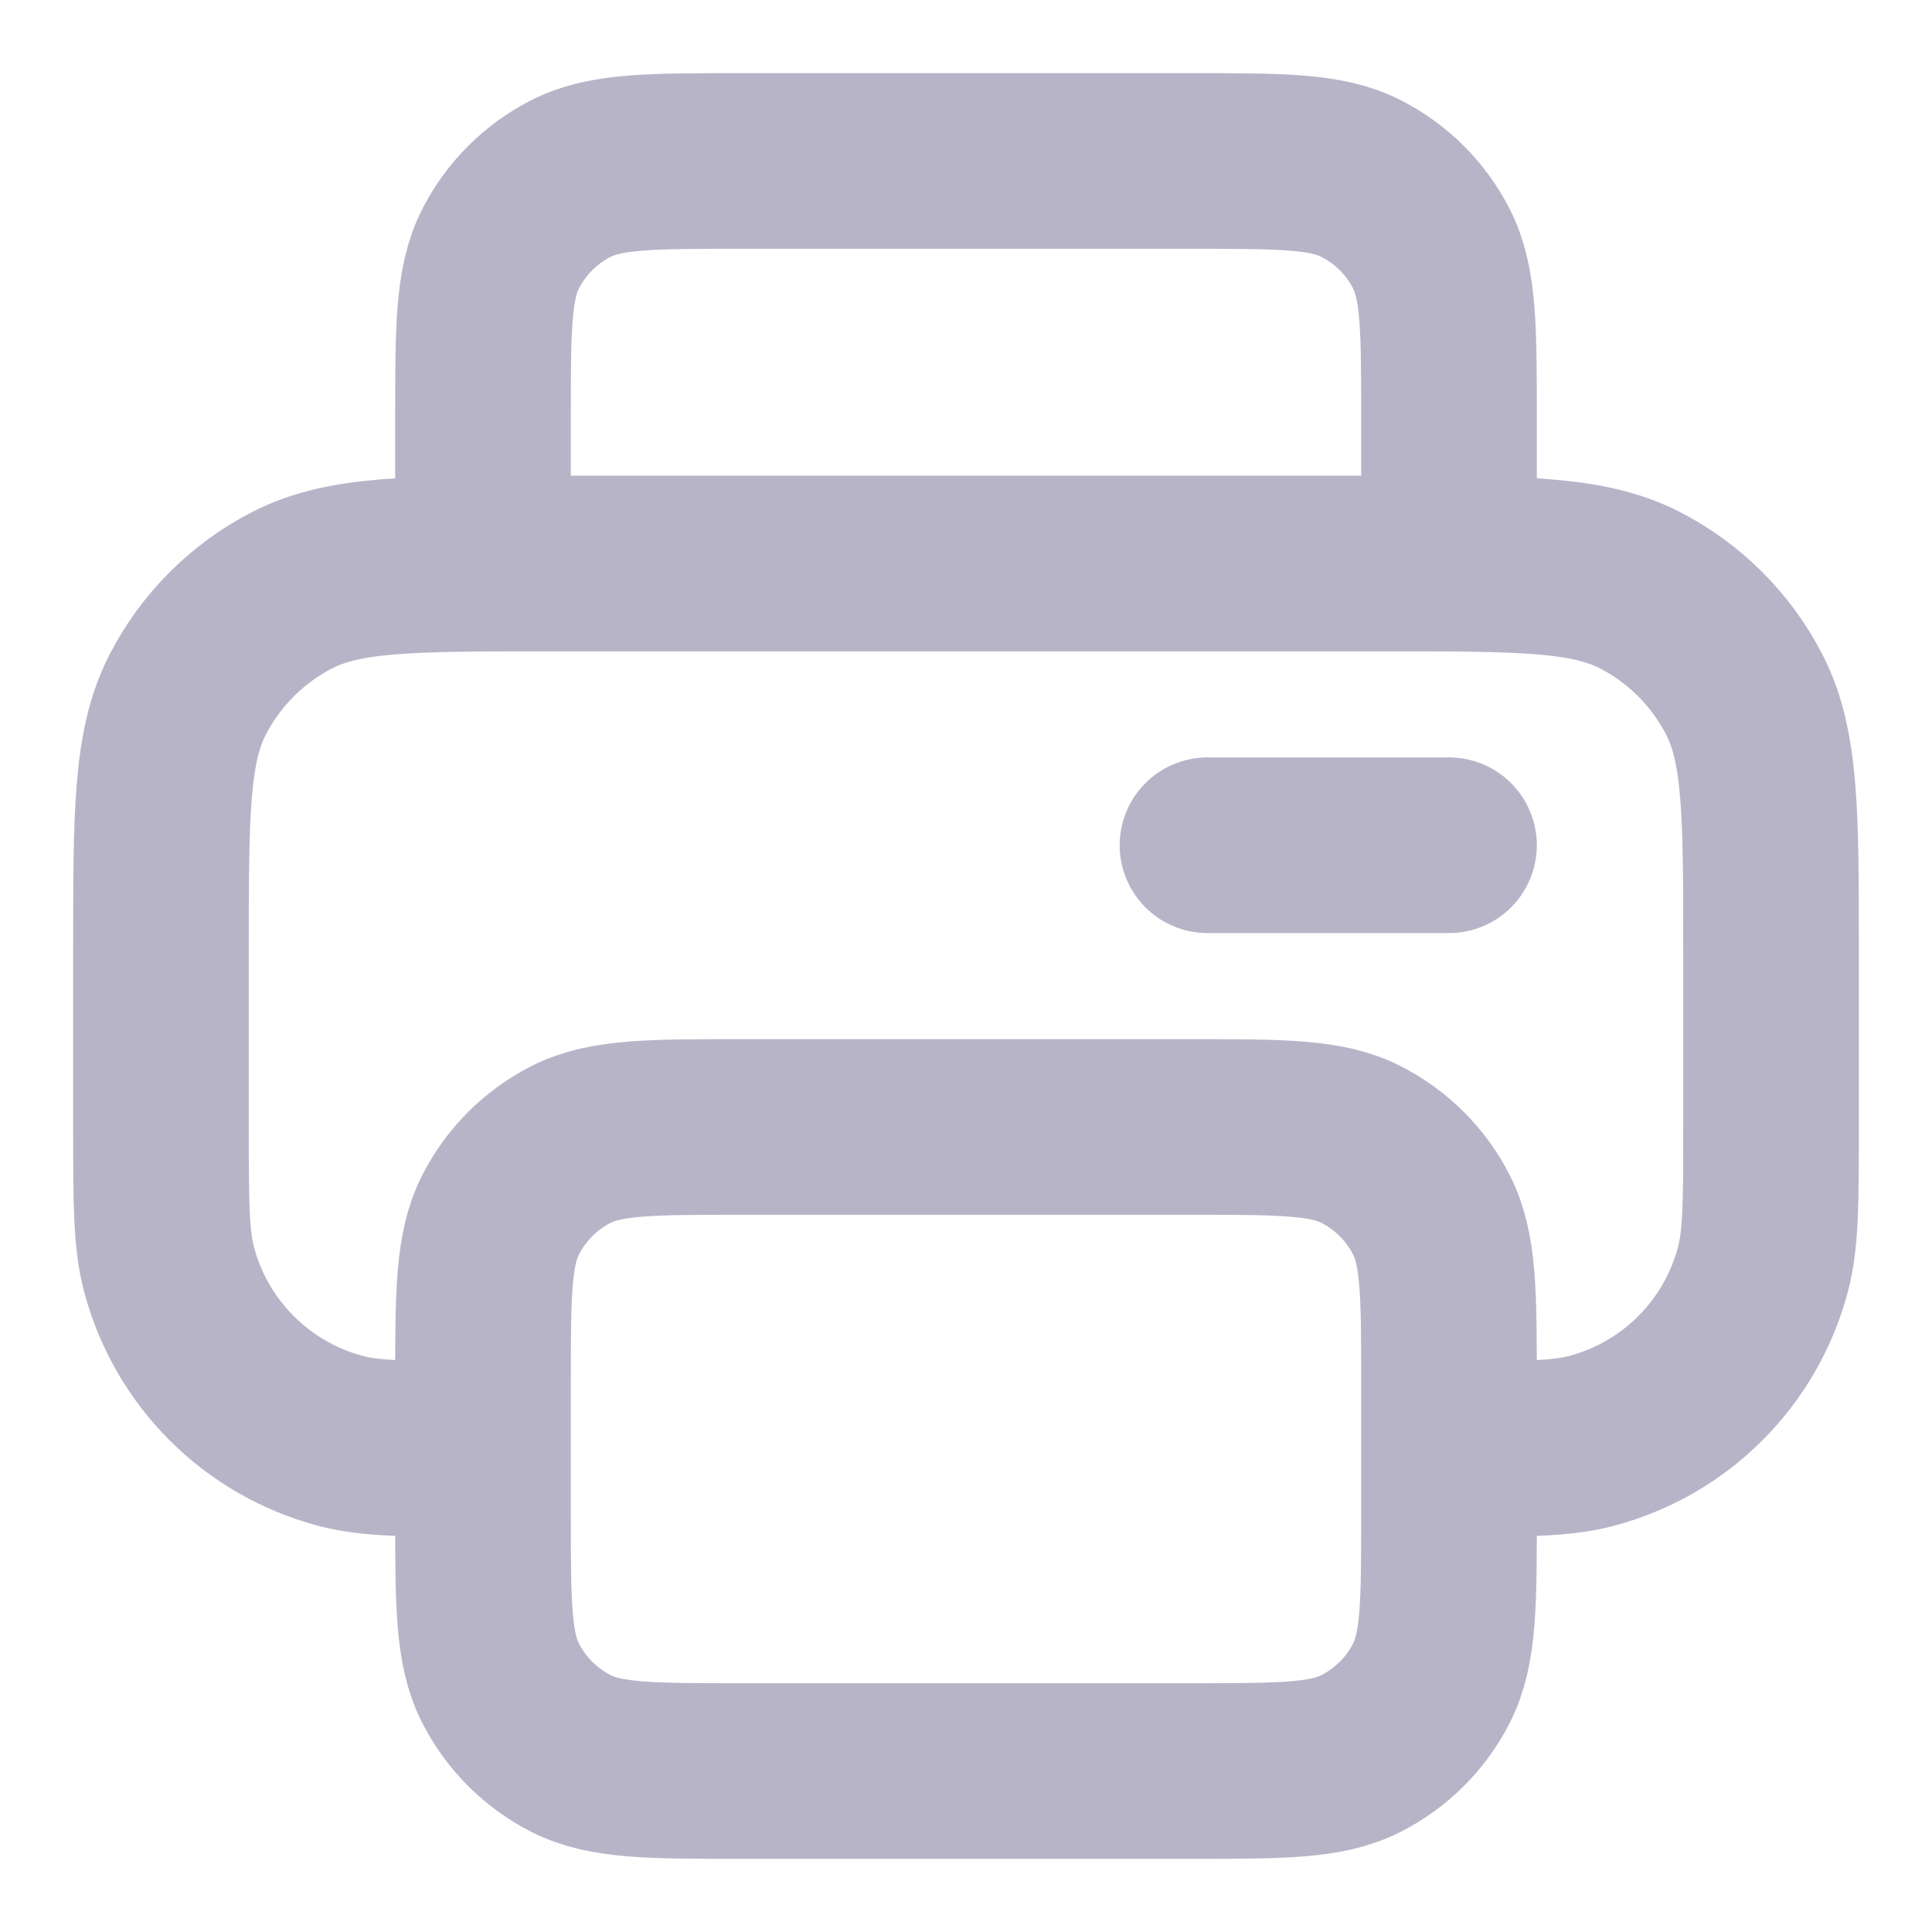 <svg width="22" height="22" viewBox="0 0 22 22" fill="none" xmlns="http://www.w3.org/2000/svg">
<g clip-path="url(#clip0_834_2103)">
<path d="M16.5 6.417V4.767C16.5 3.74 16.5 3.227 16.3 2.834C16.125 2.489 15.844 2.209 15.499 2.033C15.107 1.833 14.594 1.833 13.567 1.833H8.434C7.407 1.833 6.893 1.833 6.501 2.033C6.156 2.209 5.876 2.489 5.7 2.834C5.5 3.227 5.5 3.74 5.5 4.767V6.417M5.5 16.5C4.648 16.5 4.221 16.5 3.872 16.406C2.923 16.152 2.181 15.411 1.927 14.462C1.833 14.112 1.833 13.686 1.833 12.833V10.817C1.833 9.277 1.833 8.506 2.133 7.918C2.397 7.401 2.818 6.98 3.335 6.716C3.923 6.417 4.693 6.417 6.234 6.417H15.767C17.307 6.417 18.077 6.417 18.665 6.716C19.183 6.98 19.603 7.401 19.867 7.918C20.167 8.506 20.167 9.277 20.167 10.817V12.833C20.167 13.686 20.167 14.112 20.073 14.462C19.819 15.411 19.078 16.152 18.129 16.406C17.779 16.5 17.353 16.5 16.5 16.5M13.75 9.625H16.5M8.434 20.167H13.567C14.594 20.167 15.107 20.167 15.499 19.967C15.844 19.791 16.125 19.511 16.3 19.166C16.5 18.773 16.5 18.26 16.5 17.233V15.767C16.5 14.74 16.5 14.226 16.3 13.834C16.125 13.489 15.844 13.209 15.499 13.033C15.107 12.833 14.594 12.833 13.567 12.833H8.434C7.407 12.833 6.893 12.833 6.501 13.033C6.156 13.209 5.876 13.489 5.7 13.834C5.5 14.226 5.5 14.74 5.5 15.767V17.233C5.5 18.26 5.5 18.773 5.7 19.166C5.876 19.511 6.156 19.791 6.501 19.967C6.893 20.167 7.407 20.167 8.434 20.167Z" stroke="#B8B4C8" stroke-width="2" stroke-linecap="round" stroke-linejoin="round"/>
</g>
<defs>
<clipPath id="clip0_834_2103">
<rect width="22" height="22" fill="white"/>
</clipPath>
</defs>
</svg>
